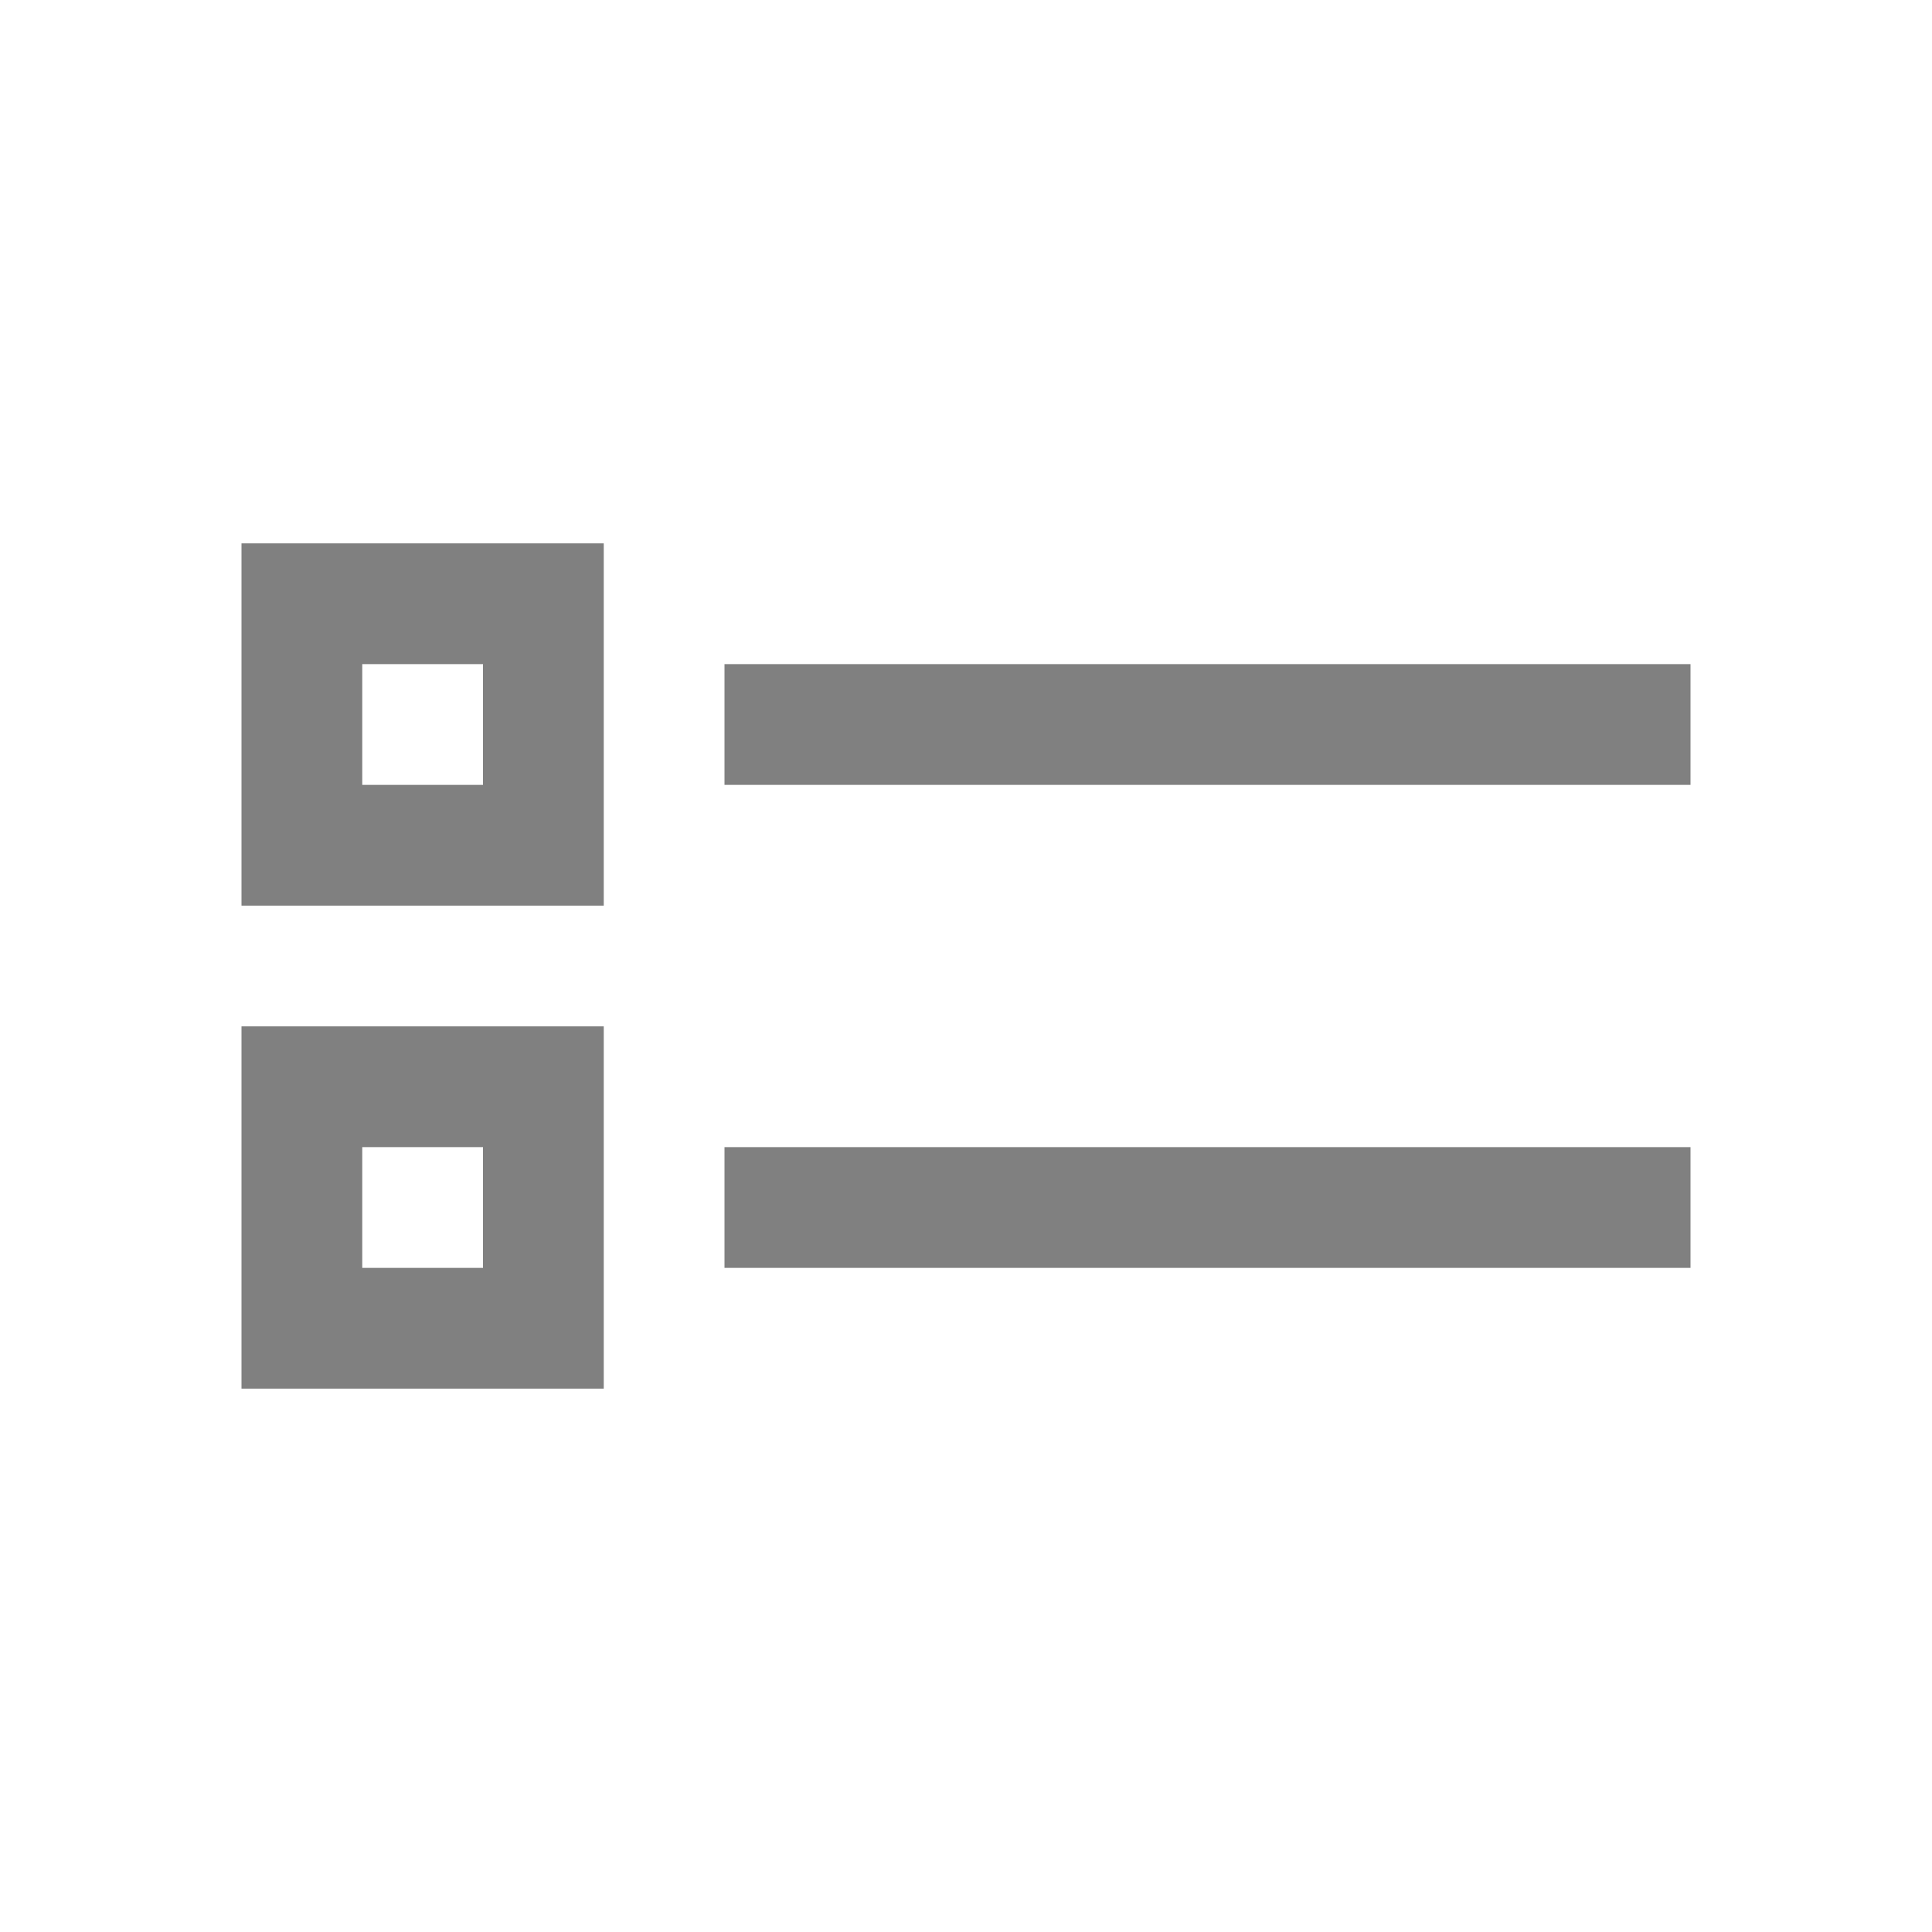 <?xml version="1.0" encoding="UTF-8" standalone="no"?>
<svg
   xmlns:osb="http://www.openswatchbook.org/uri/2009/osb"
   xmlns:dc="http://purl.org/dc/elements/1.1/"
   xmlns:cc="http://creativecommons.org/ns#"
   xmlns:rdf="http://www.w3.org/1999/02/22-rdf-syntax-ns#"
   xmlns:svg="http://www.w3.org/2000/svg"
   xmlns="http://www.w3.org/2000/svg"
   xmlns:sodipodi="http://sodipodi.sourceforge.net/DTD/sodipodi-0.dtd"
   xmlns:inkscape="http://www.inkscape.org/namespaces/inkscape"
   height="16"
   id="svg7384"
   style="enable-background:new"
   version="1.1"
   width="16"
   sodipodi:docname="view-list-compact-symbolic.svg"
   inkscape:version="1.0.1 (3bc2e813f5, 2020-09-07)">
  <sodipodi:namedview
     pagecolor="#ffffff"
     bordercolor="#666666"
     borderopacity="1"
     objecttolerance="10"
     gridtolerance="10"
     guidetolerance="10"
     inkscape:pageopacity="0"
     inkscape:pageshadow="2"
     inkscape:window-width="1836"
     inkscape:window-height="1016"
     id="namedview25"
     showgrid="false"
     inkscape:zoom="53.88"
     inkscape:cx="6.1459649"
     inkscape:cy="8"
     inkscape:window-x="84"
     inkscape:window-y="27"
     inkscape:window-maximized="1"
     inkscape:current-layer="svg7384" />
  <title
     id="title8473">Pop Symbolic Icon Theme</title>
  <defs
     id="defs7386">
    <linearGradient
       id="linearGradient6882"
       osb:paint="solid">
      <stop
         id="stop6884"
         offset="0"
         style="stop-color:#555555;stop-opacity:1;" />
    </linearGradient>
    <linearGradient
       id="linearGradient5606"
       osb:paint="solid">
      <stop
         id="stop5608"
         offset="0"
         style="stop-color:#000000;stop-opacity:1;" />
    </linearGradient>
    <filter
       id="filter7554"
       style="color-interpolation-filters:sRGB">
      <feBlend
         id="feBlend7556"
         in2="BackgroundImage"
         mode="darken" />
    </filter>
  </defs>
  <g
     id="layer9"
     style="display:inline"
     transform="translate(-605,15.003)" />
  <g
     id="layer10"
     style="display:inline;filter:url(#filter7554)"
     transform="translate(-605,15.003)" />
  <g
     id="layer1"
     style="display:inline"
     transform="translate(-364,-601.997)" />
  <g
     id="layer14"
     style="display:inline"
     transform="translate(-605,15.003)" />
  <g
     id="layer15"
     style="display:inline"
     transform="translate(-605,15.003)" />
  <g
     id="g71291"
     style="display:inline"
     transform="translate(-605,15.003)" />
  <g
     id="layer2"
     style="display:inline"
     transform="translate(-364,-451.997)" />
  <g
     id="layer3"
     transform="translate(-364,-711.997)" />
  <path
     id="path2"
     style="line-height:normal;font-variant-ligatures:normal;font-variant-position:normal;font-variant-caps:normal;font-variant-numeric:normal;font-variant-alternates:normal;font-feature-settings:normal;text-indent:0;text-align:start;text-decoration:none;text-decoration-line:none;text-decoration-style:solid;text-decoration-color:#000000;text-transform:none;text-orientation:mixed;shape-padding:0;isolation:auto;mix-blend-mode:normal;fill:#808080;fill-opacity:1"
     d="m 2,4.5 v 3 h 3 v -3 z m 1,1 h 1 v 1 H 3 Z m 3,0 v 1 h 8 v -1 z m -4,3 v 3 h 3 v -3 z m 1,1 h 1 v 1 H 3 Z m 3,0 v 1 h 8 v -1 z" />
</svg>
